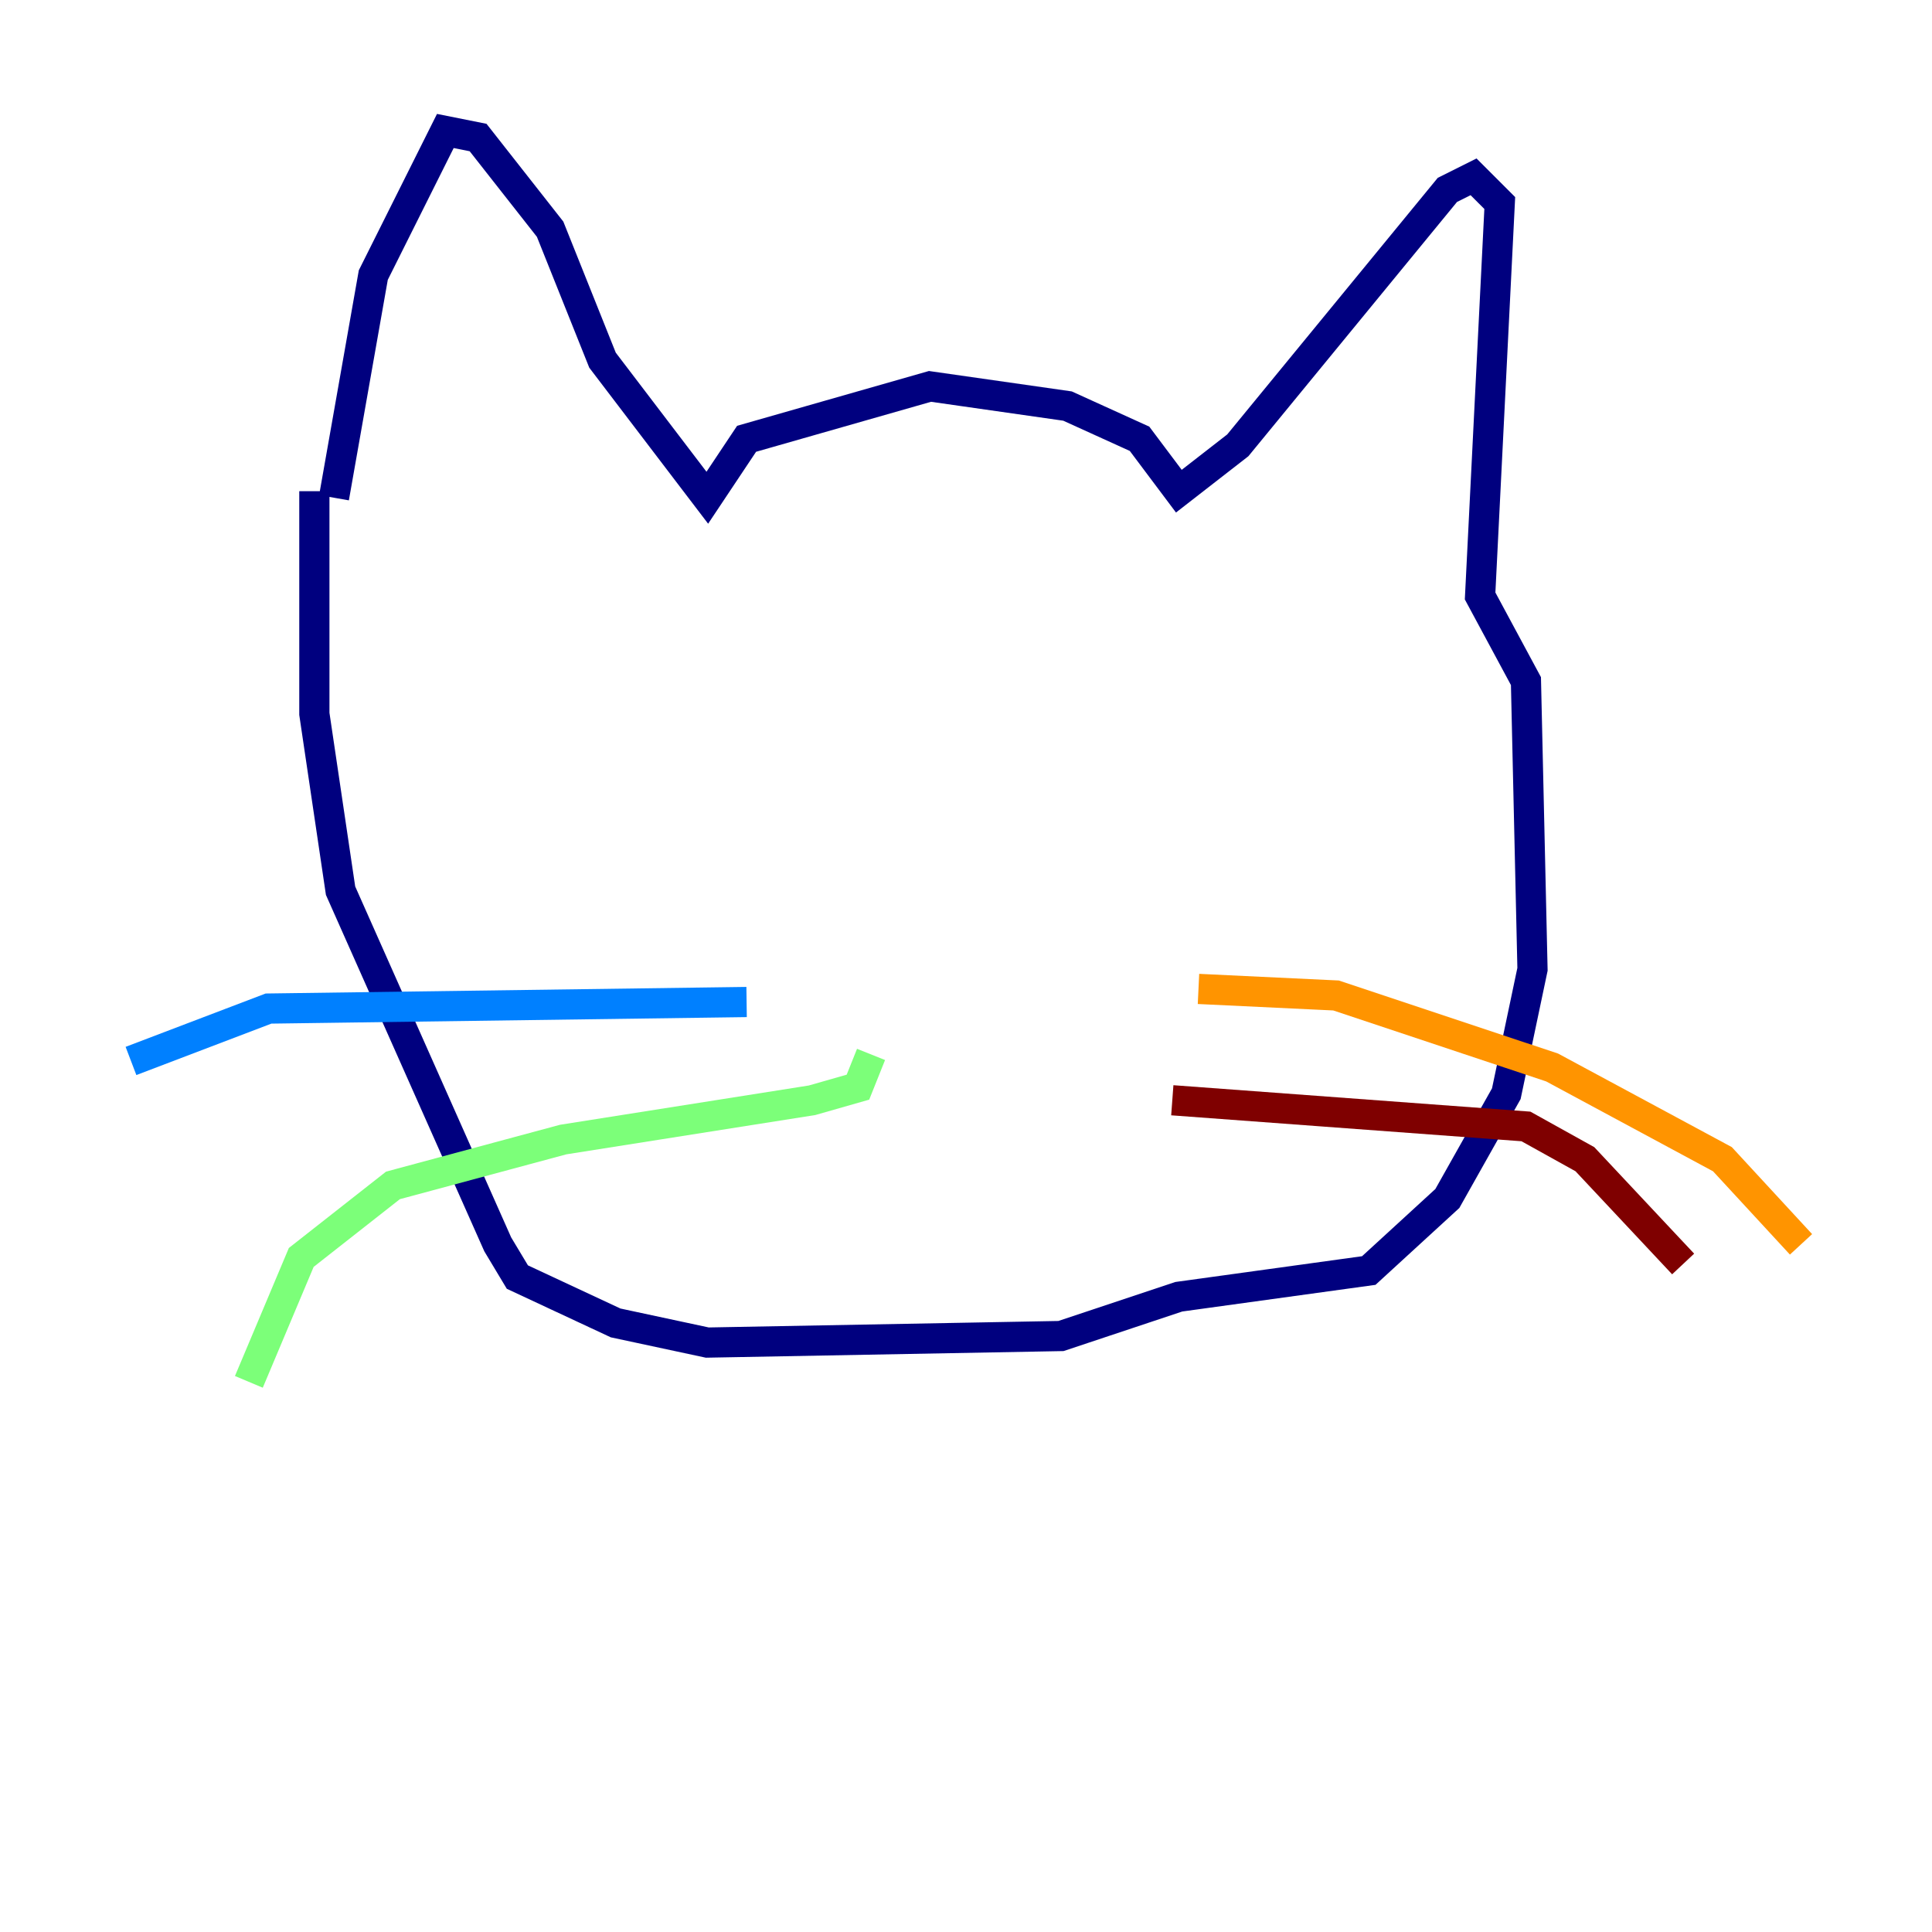 <?xml version="1.0" encoding="utf-8" ?>
<svg baseProfile="tiny" height="128" version="1.2" viewBox="0,0,128,128" width="128" xmlns="http://www.w3.org/2000/svg" xmlns:ev="http://www.w3.org/2001/xml-events" xmlns:xlink="http://www.w3.org/1999/xlink"><defs /><polyline fill="none" points="22.129,32.976 24.732,18.224 29.505,8.678 31.675,9.112 36.447,15.186 39.919,23.864 46.861,32.976 49.464,29.071 61.614,25.6 70.725,26.902 75.498,29.071 78.102,32.542 82.007,29.505 95.891,12.583 97.627,11.715 99.363,13.451 98.061,39.485 101.098,45.125 101.532,64.217 99.797,72.461 95.891,79.403 90.685,84.176 78.102,85.912 70.291,88.515 46.861,88.949 40.786,87.647 34.278,84.61 32.976,82.441 22.563,59.01 20.827,47.295 20.827,32.542" stroke="#00007f" stroke-width="2" /><polyline fill="none" points="49.464,66.386 17.79,66.82 8.678,70.291" stroke="#0080ff" stroke-width="2" /><polyline fill="none" points="57.709,69.858 56.841,72.027 53.803,72.895 37.315,75.498 26.034,78.536 19.959,83.308 16.488,91.552" stroke="#7cff79" stroke-width="2" /><polyline fill="none" points="79.403,65.519 88.515,65.953 102.834,70.725 114.115,76.8 119.322,82.441" stroke="#ff9400" stroke-width="2" /><polyline fill="none" points="77.668,72.895 101.098,74.63 105.003,76.8 111.512,83.742" stroke="#7f0000" stroke-width="2" /></svg>